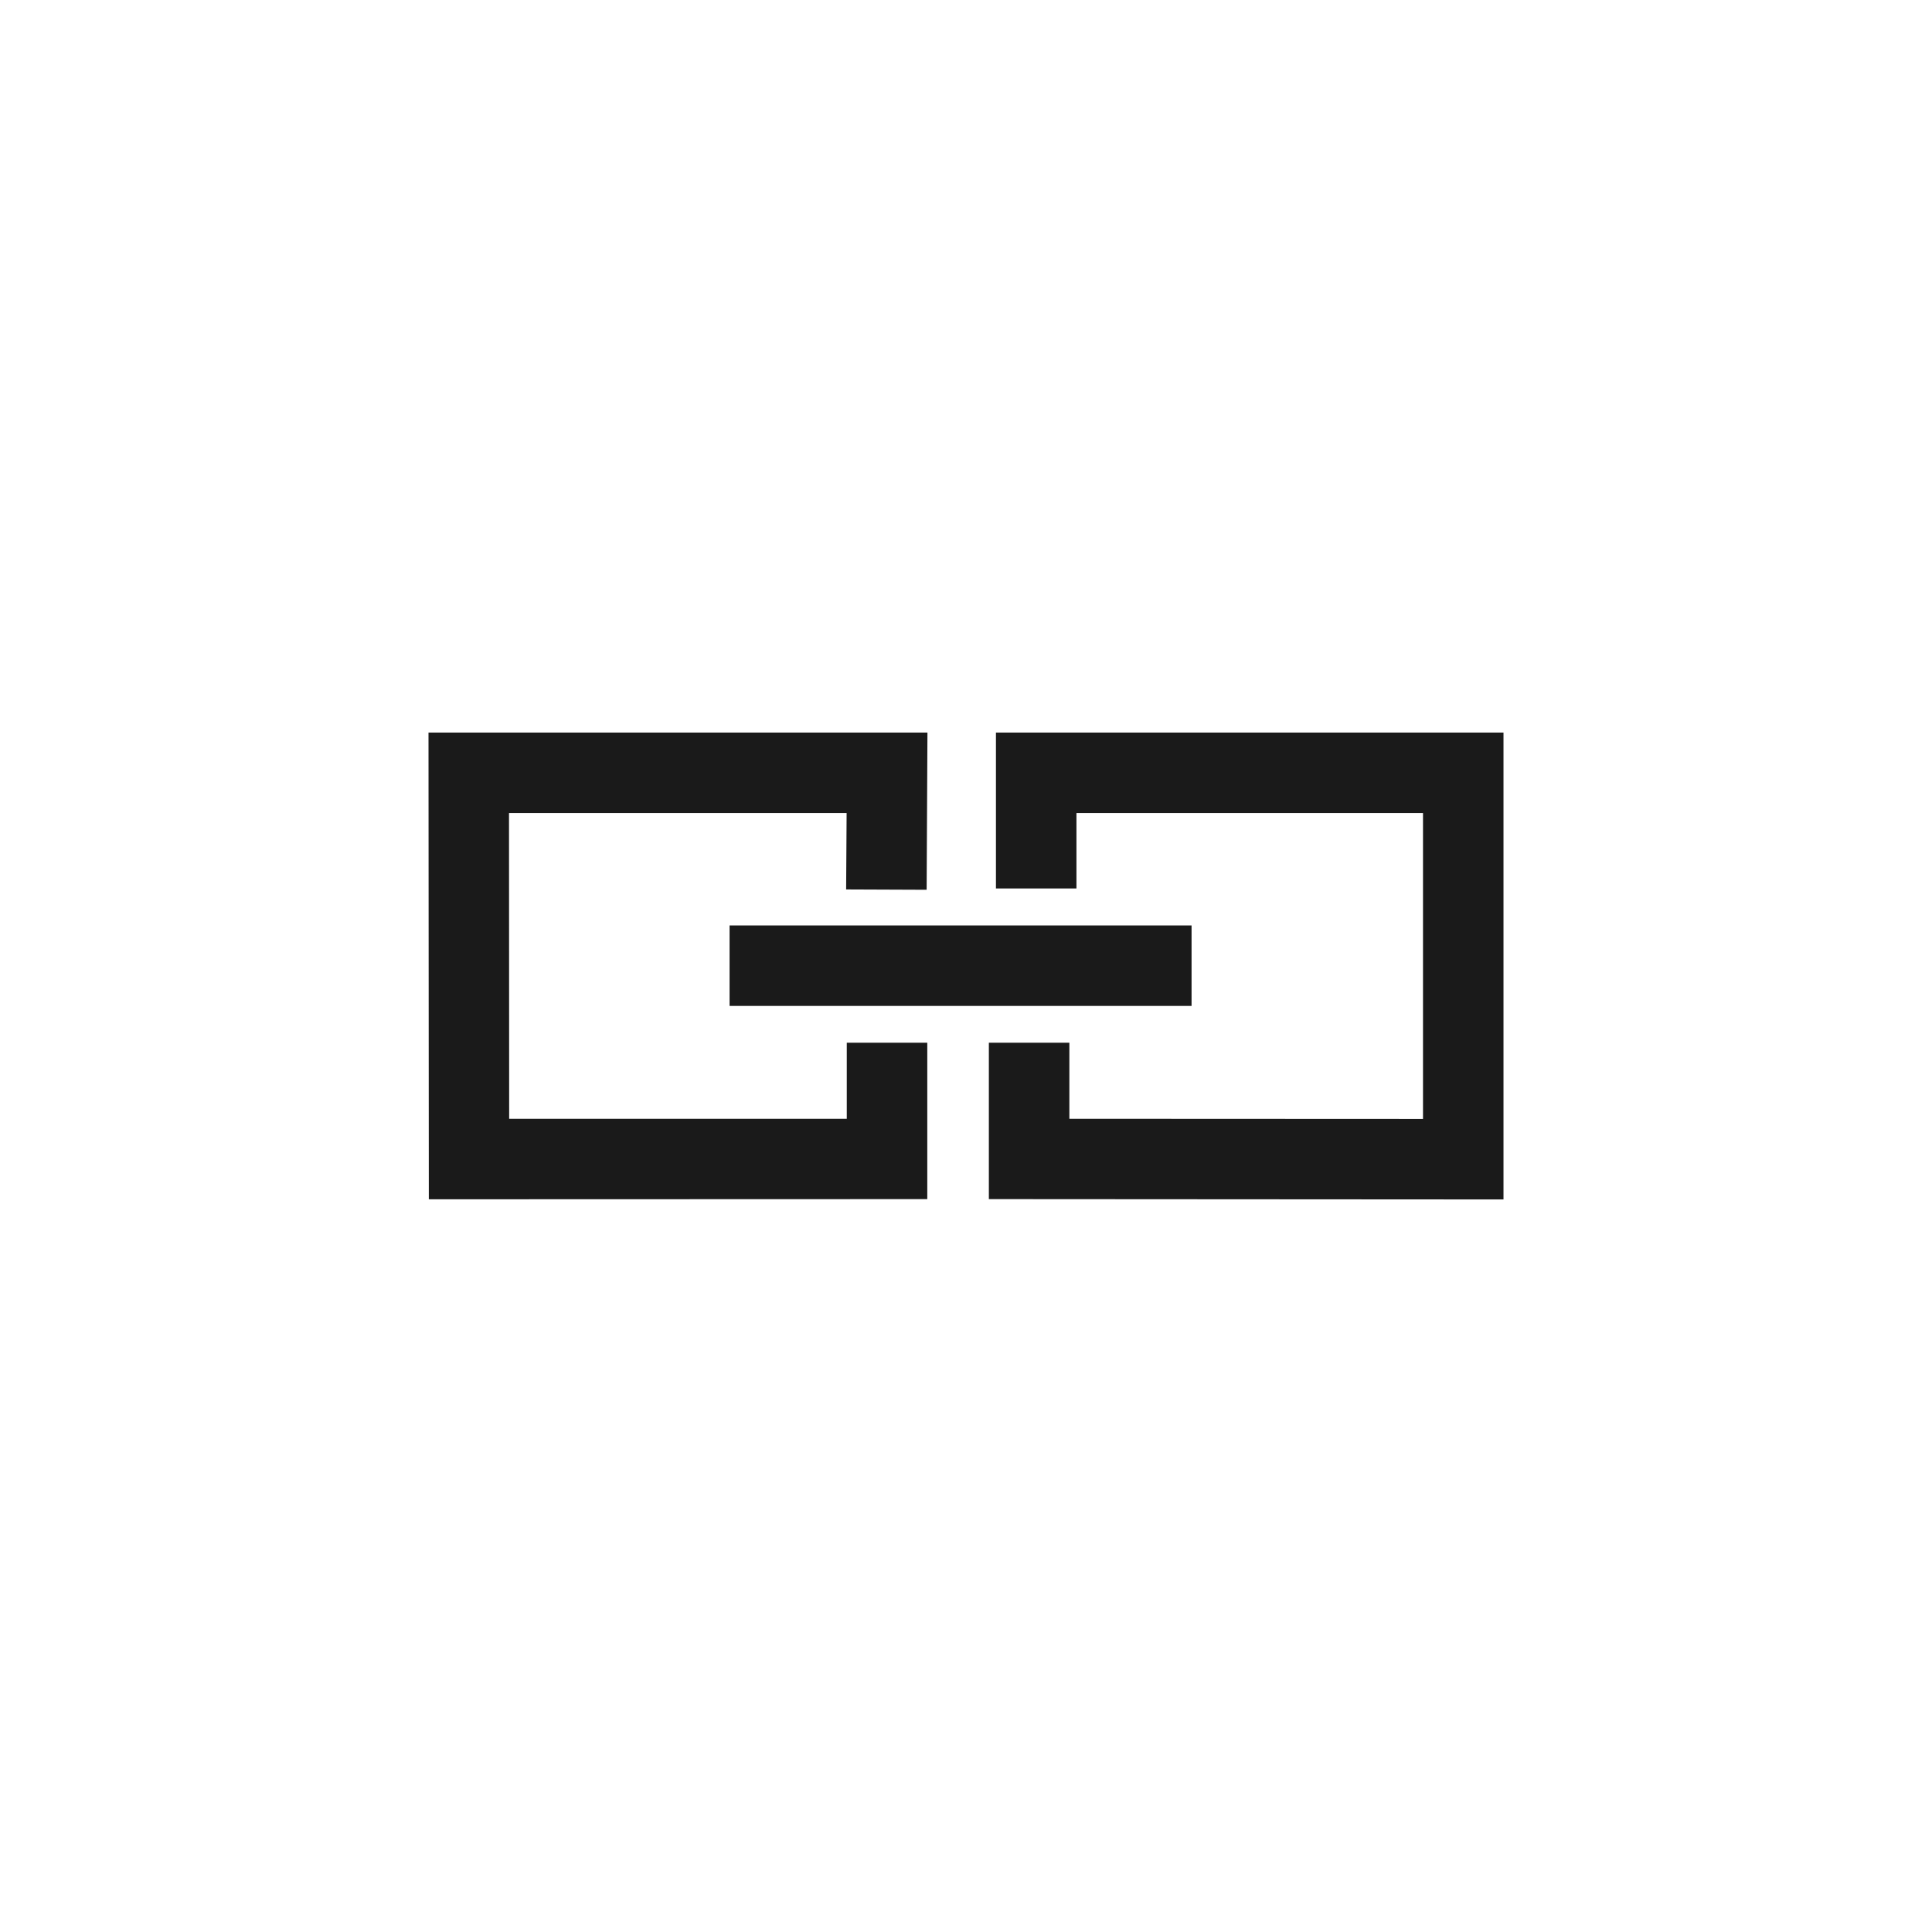 <?xml version="1.0" encoding="UTF-8" standalone="no"?><!DOCTYPE svg PUBLIC "-//W3C//DTD SVG 1.1//EN" "http://www.w3.org/Graphics/SVG/1.1/DTD/svg11.dtd"><svg width="100%" height="100%" viewBox="0 0 24 24" version="1.1" xmlns="http://www.w3.org/2000/svg" xmlns:xlink="http://www.w3.org/1999/xlink" xml:space="preserve" style="fill-rule:evenodd;clip-rule:evenodd;stroke-linejoin:round;stroke-miterlimit:1.414;"><rect id="tertium.-slim.-link" x="0" y="0" width="24" height="24" style="fill:none;"/><path id="path4141" d="M5.323,9.1l0.004,5.798l6.192,-0.002l0,-1.943l-1,0l0,0.945l-4.194,0l-0.002,-3.798l4.194,0l-0.006,0.949l1,0.004l0.01,-1.953l-6.198,0Zm7.049,0l0,1.937l1,0l0,-0.937l4.305,0l0,3.8l-4.393,-0.002l0,-0.945l-1,0l0,1.943l6.393,0.004l0,-5.8l-6.305,0Zm-3.309,2.396l0,1l5.739,0l0,-1l-5.739,0Z" style="fill:#1a1a1a;fill-rule:nonzero;"/></svg>